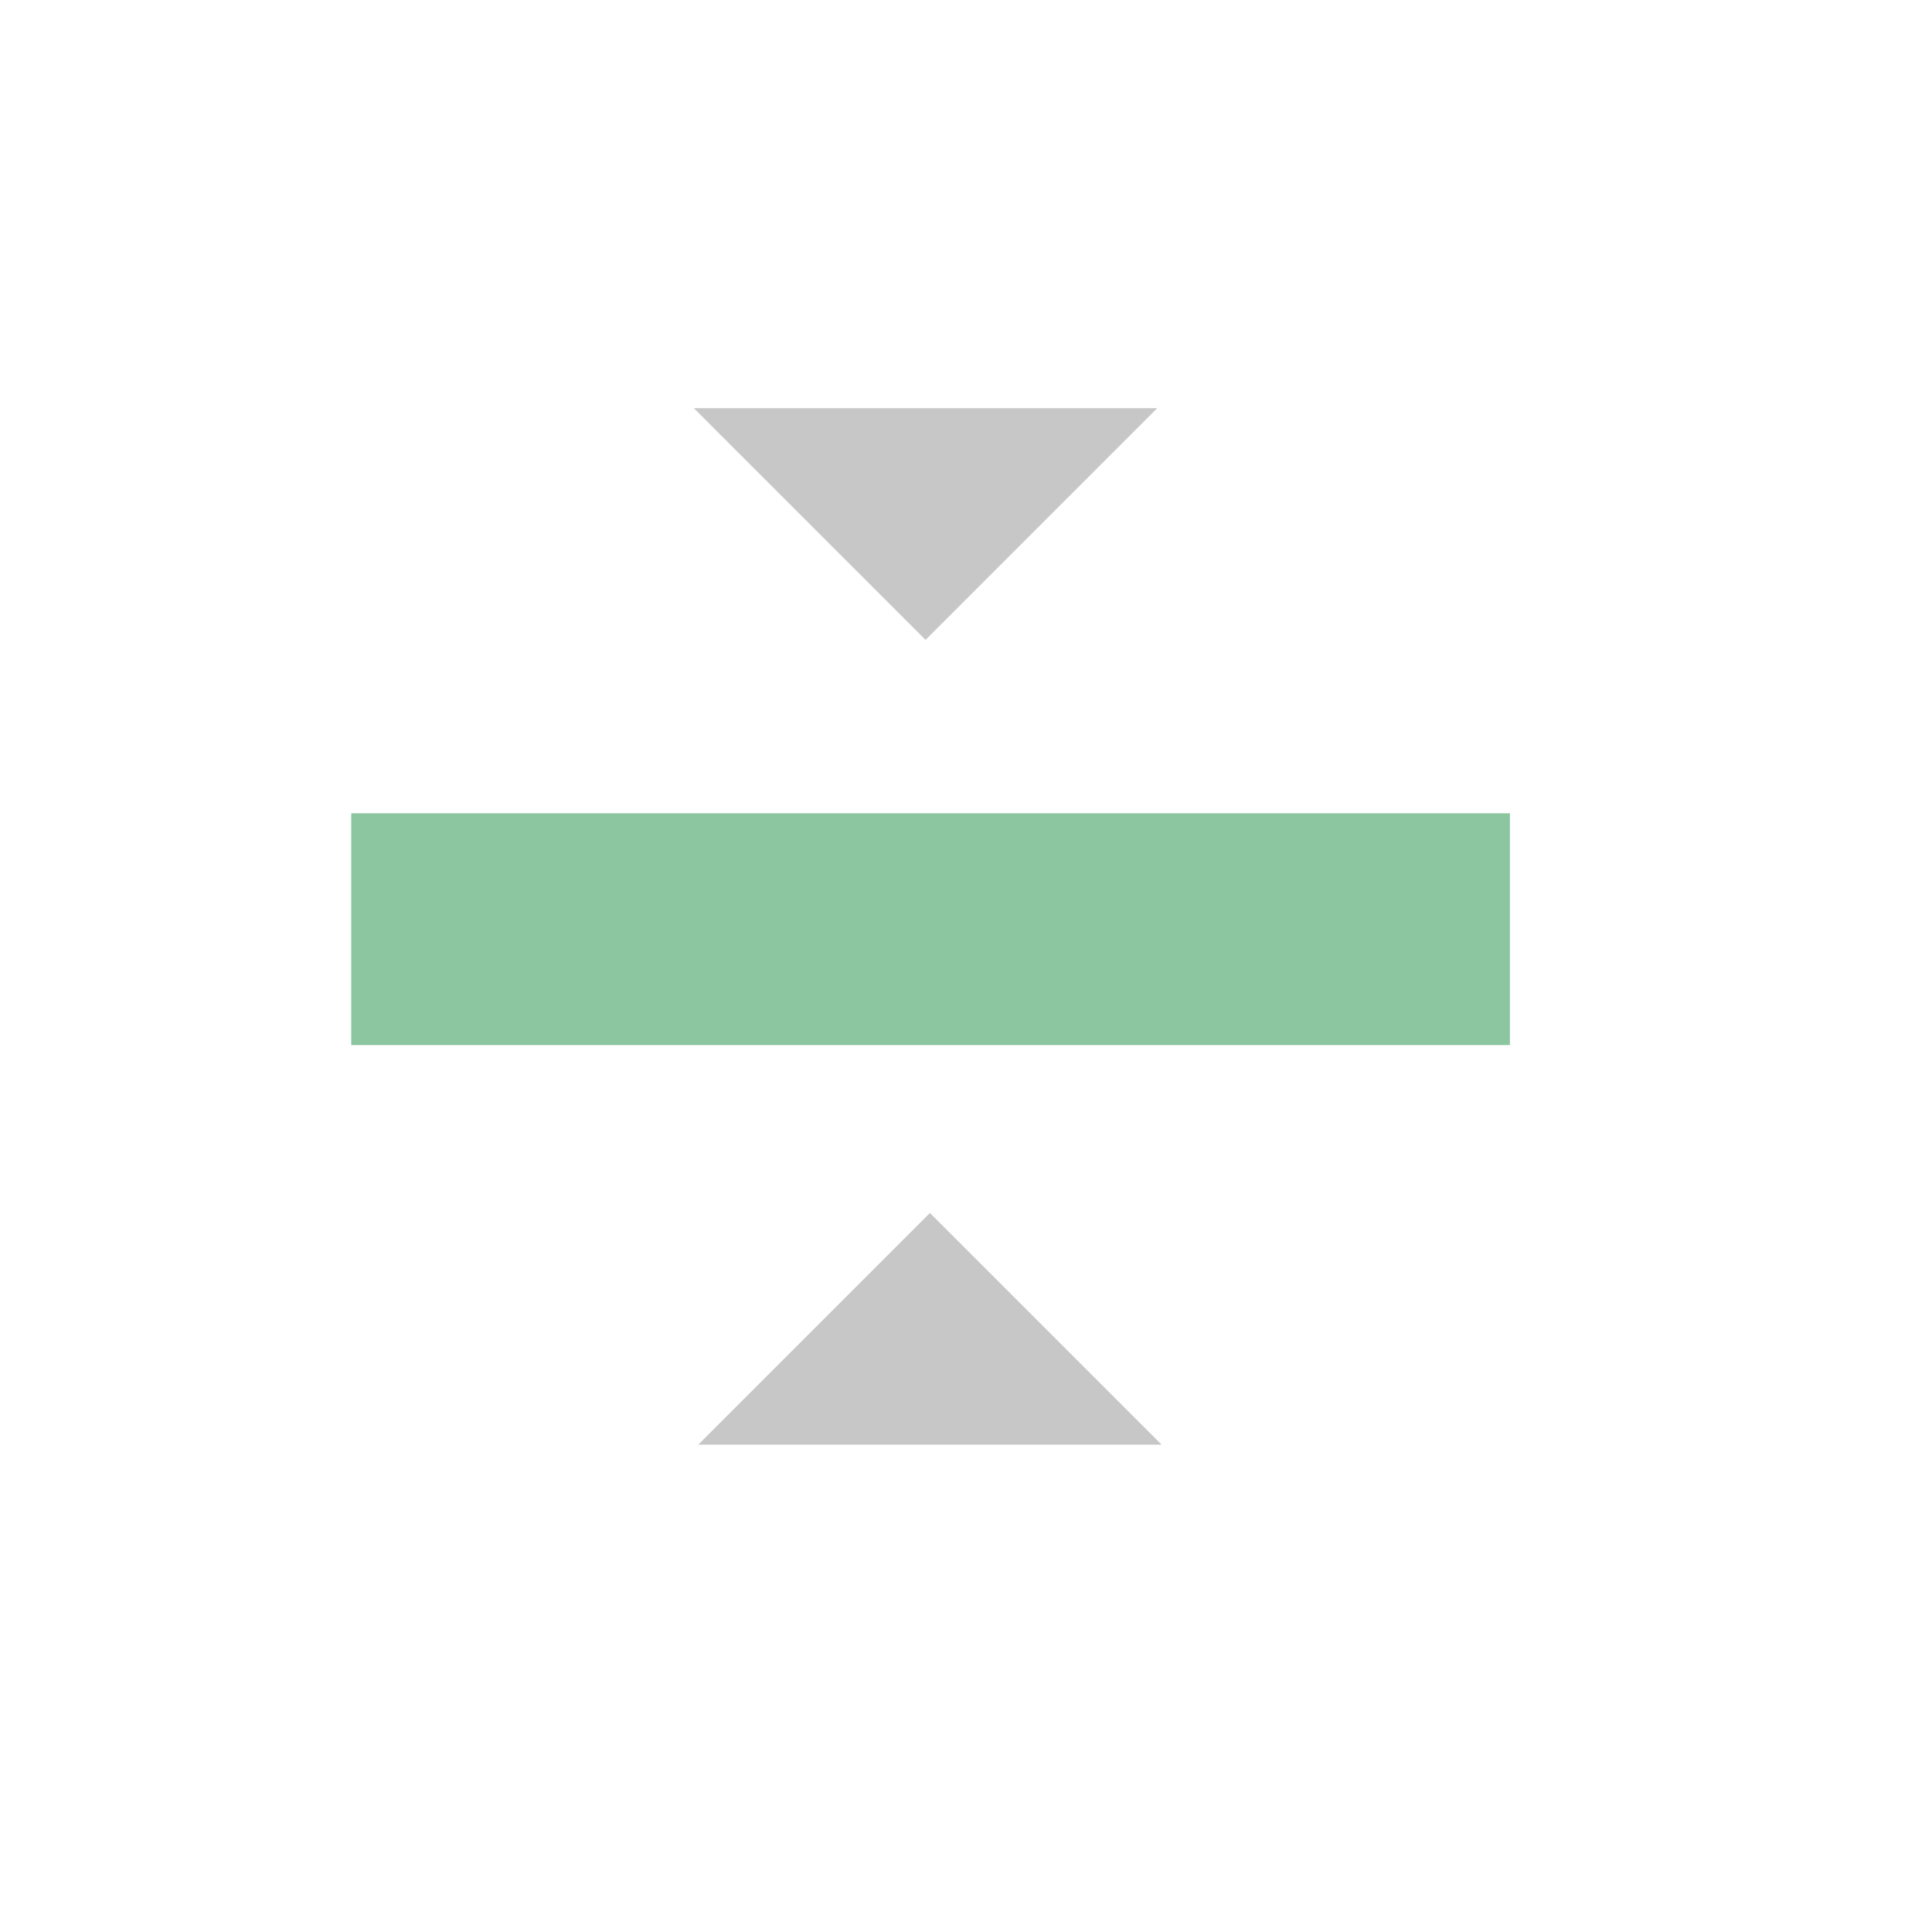 <?xml version="1.0" encoding="UTF-8" standalone="no"?>
<!DOCTYPE svg PUBLIC "-//W3C//DTD SVG 1.1//EN" "http://www.w3.org/Graphics/SVG/1.1/DTD/svg11.dtd">
<svg width="100%" height="100%" viewBox="0 0 8 8" version="1.1" xmlns="http://www.w3.org/2000/svg" xmlns:xlink="http://www.w3.org/1999/xlink" xml:space="preserve" xmlns:serif="http://www.serif.com/" style="fill-rule:evenodd;clip-rule:evenodd;stroke-linejoin:round;stroke-miterlimit:2;">
    <g transform="matrix(0.24,0,0,0.24,-40.32,-82.08)">
        <g id="Vertical-A" serif:id="Vertical A" transform="matrix(0.914,0,0,0.914,206.4,306.343)">
            <rect x="-42" y="39" width="35" height="35" style="fill:none;"/>
            <g transform="matrix(1,0,0,1,-2.84217e-14,-1.094)">
                <g transform="matrix(1.33946e-16,2.188,-2.734,1.67432e-16,363.781,-172.094)">
                    <rect x="104" y="138" width="2" height="8" style="fill:rgb(139,198,161);"/>
                </g>
                <g transform="matrix(-0.729,-0.729,0.729,-0.729,-206.063,312.438)">
                    <path d="M60,303L54,309L54,303L60,303Z" style="fill:rgb(199,199,199);"/>
                </g>
                <g transform="matrix(0.729,0.729,-0.729,0.729,157.062,-197.25)">
                    <path d="M60,303L54,309L54,303L60,303Z" style="fill:rgb(199,199,199);"/>
                </g>
            </g>
        </g>
    </g>
</svg>
